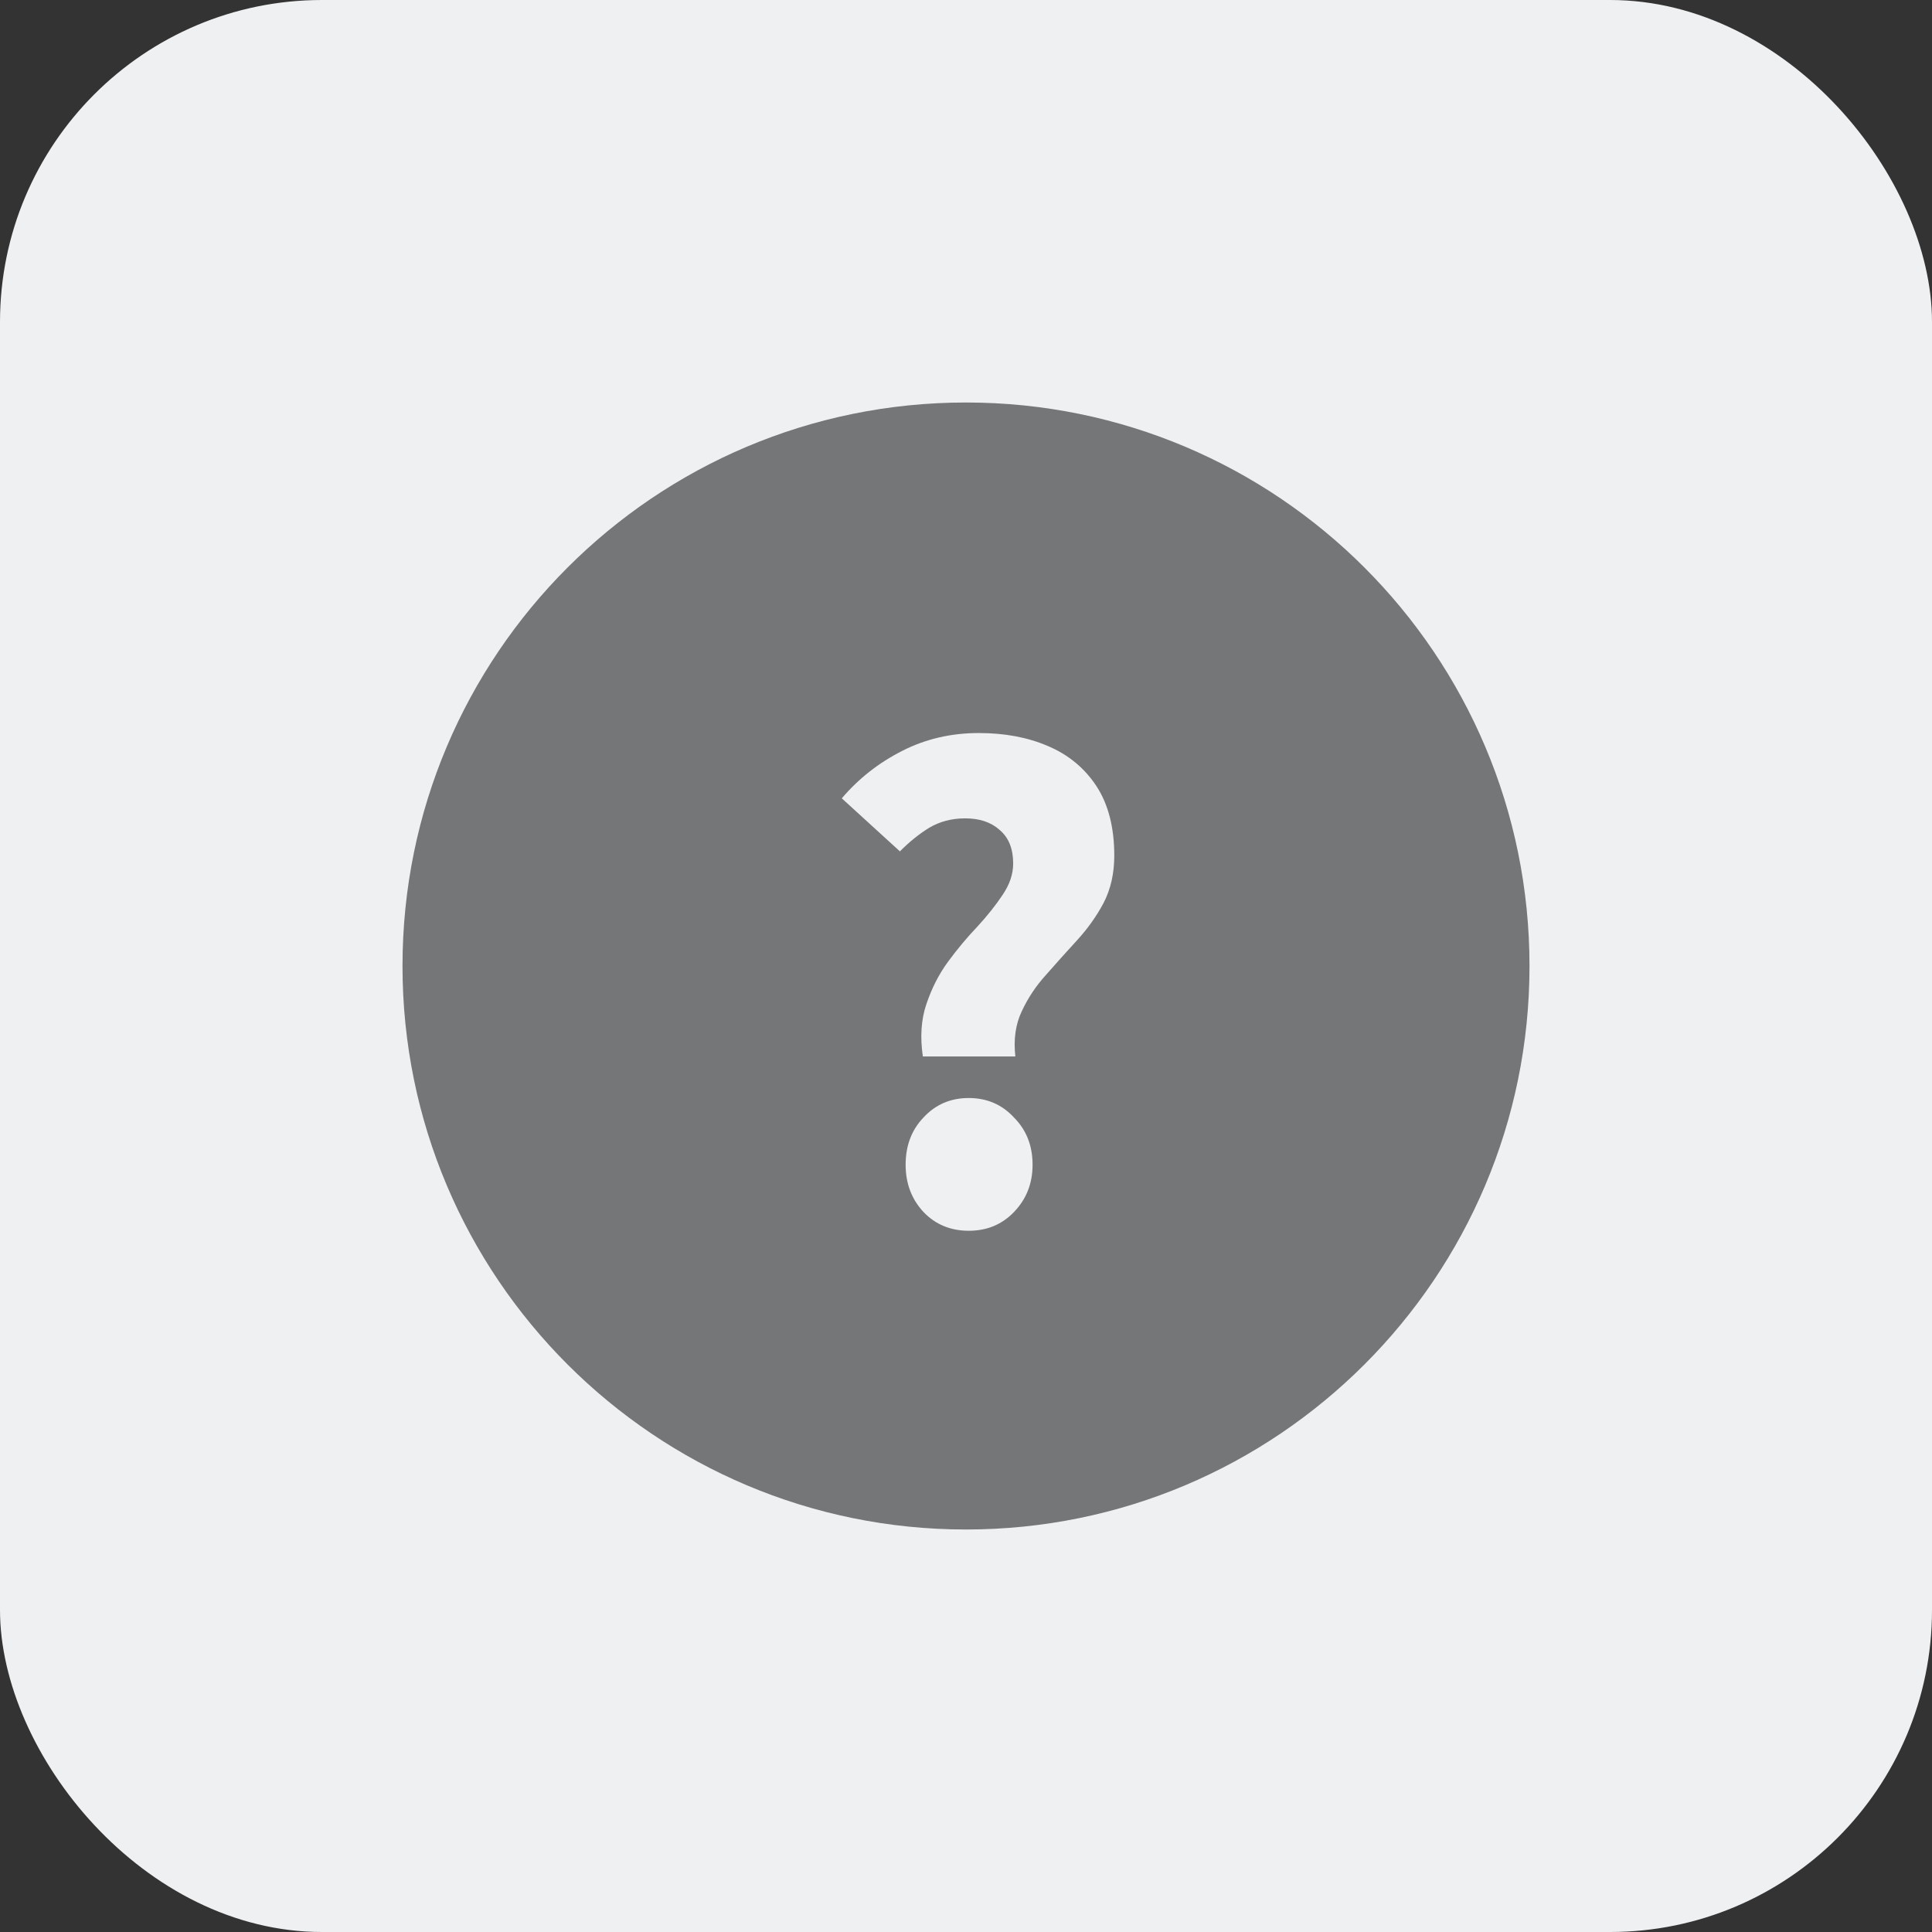 <svg width="24" height="24" viewBox="0 0 24 24" fill="none" xmlns="http://www.w3.org/2000/svg">
<rect x="0" y="0" width="24" height="24" fill="#333333" stroke="none"/>
<rect width="24" height="24" rx="4" fill="#EEF0F2"/>
<path fill-rule="evenodd" clip-rule="evenodd" d="M19 12C19 15.866 15.866 19 12 19C8.134 19 5 15.866 5 12C5 8.134 8.134 5 12 5C15.866 5 19 8.134 19 12ZM11.464 13.124C11.428 12.88 11.443 12.664 11.508 12.473C11.574 12.277 11.663 12.102 11.776 11.948C11.894 11.787 12.016 11.642 12.141 11.511C12.266 11.375 12.37 11.244 12.453 11.119C12.542 10.989 12.586 10.858 12.586 10.727C12.586 10.543 12.53 10.404 12.417 10.309C12.31 10.213 12.168 10.166 11.989 10.166C11.823 10.166 11.675 10.205 11.544 10.282C11.419 10.359 11.297 10.457 11.179 10.576L10.457 9.917C10.665 9.673 10.914 9.477 11.205 9.329C11.496 9.18 11.814 9.106 12.159 9.106C12.479 9.106 12.764 9.159 13.014 9.266C13.269 9.373 13.471 9.539 13.62 9.765C13.768 9.991 13.842 10.279 13.842 10.629C13.842 10.849 13.798 11.045 13.709 11.217C13.62 11.384 13.51 11.538 13.379 11.681C13.248 11.823 13.121 11.966 12.996 12.108C12.871 12.245 12.77 12.396 12.693 12.562C12.616 12.723 12.589 12.91 12.613 13.124H11.464ZM11.473 15.057C11.621 15.211 11.808 15.289 12.034 15.289C12.26 15.289 12.447 15.211 12.595 15.057C12.75 14.897 12.827 14.701 12.827 14.469C12.827 14.232 12.75 14.036 12.595 13.881C12.447 13.721 12.26 13.64 12.034 13.64C11.808 13.64 11.621 13.721 11.473 13.881C11.324 14.036 11.25 14.232 11.25 14.469C11.25 14.701 11.324 14.897 11.473 15.057Z" fill="#747677"/>
</svg>
